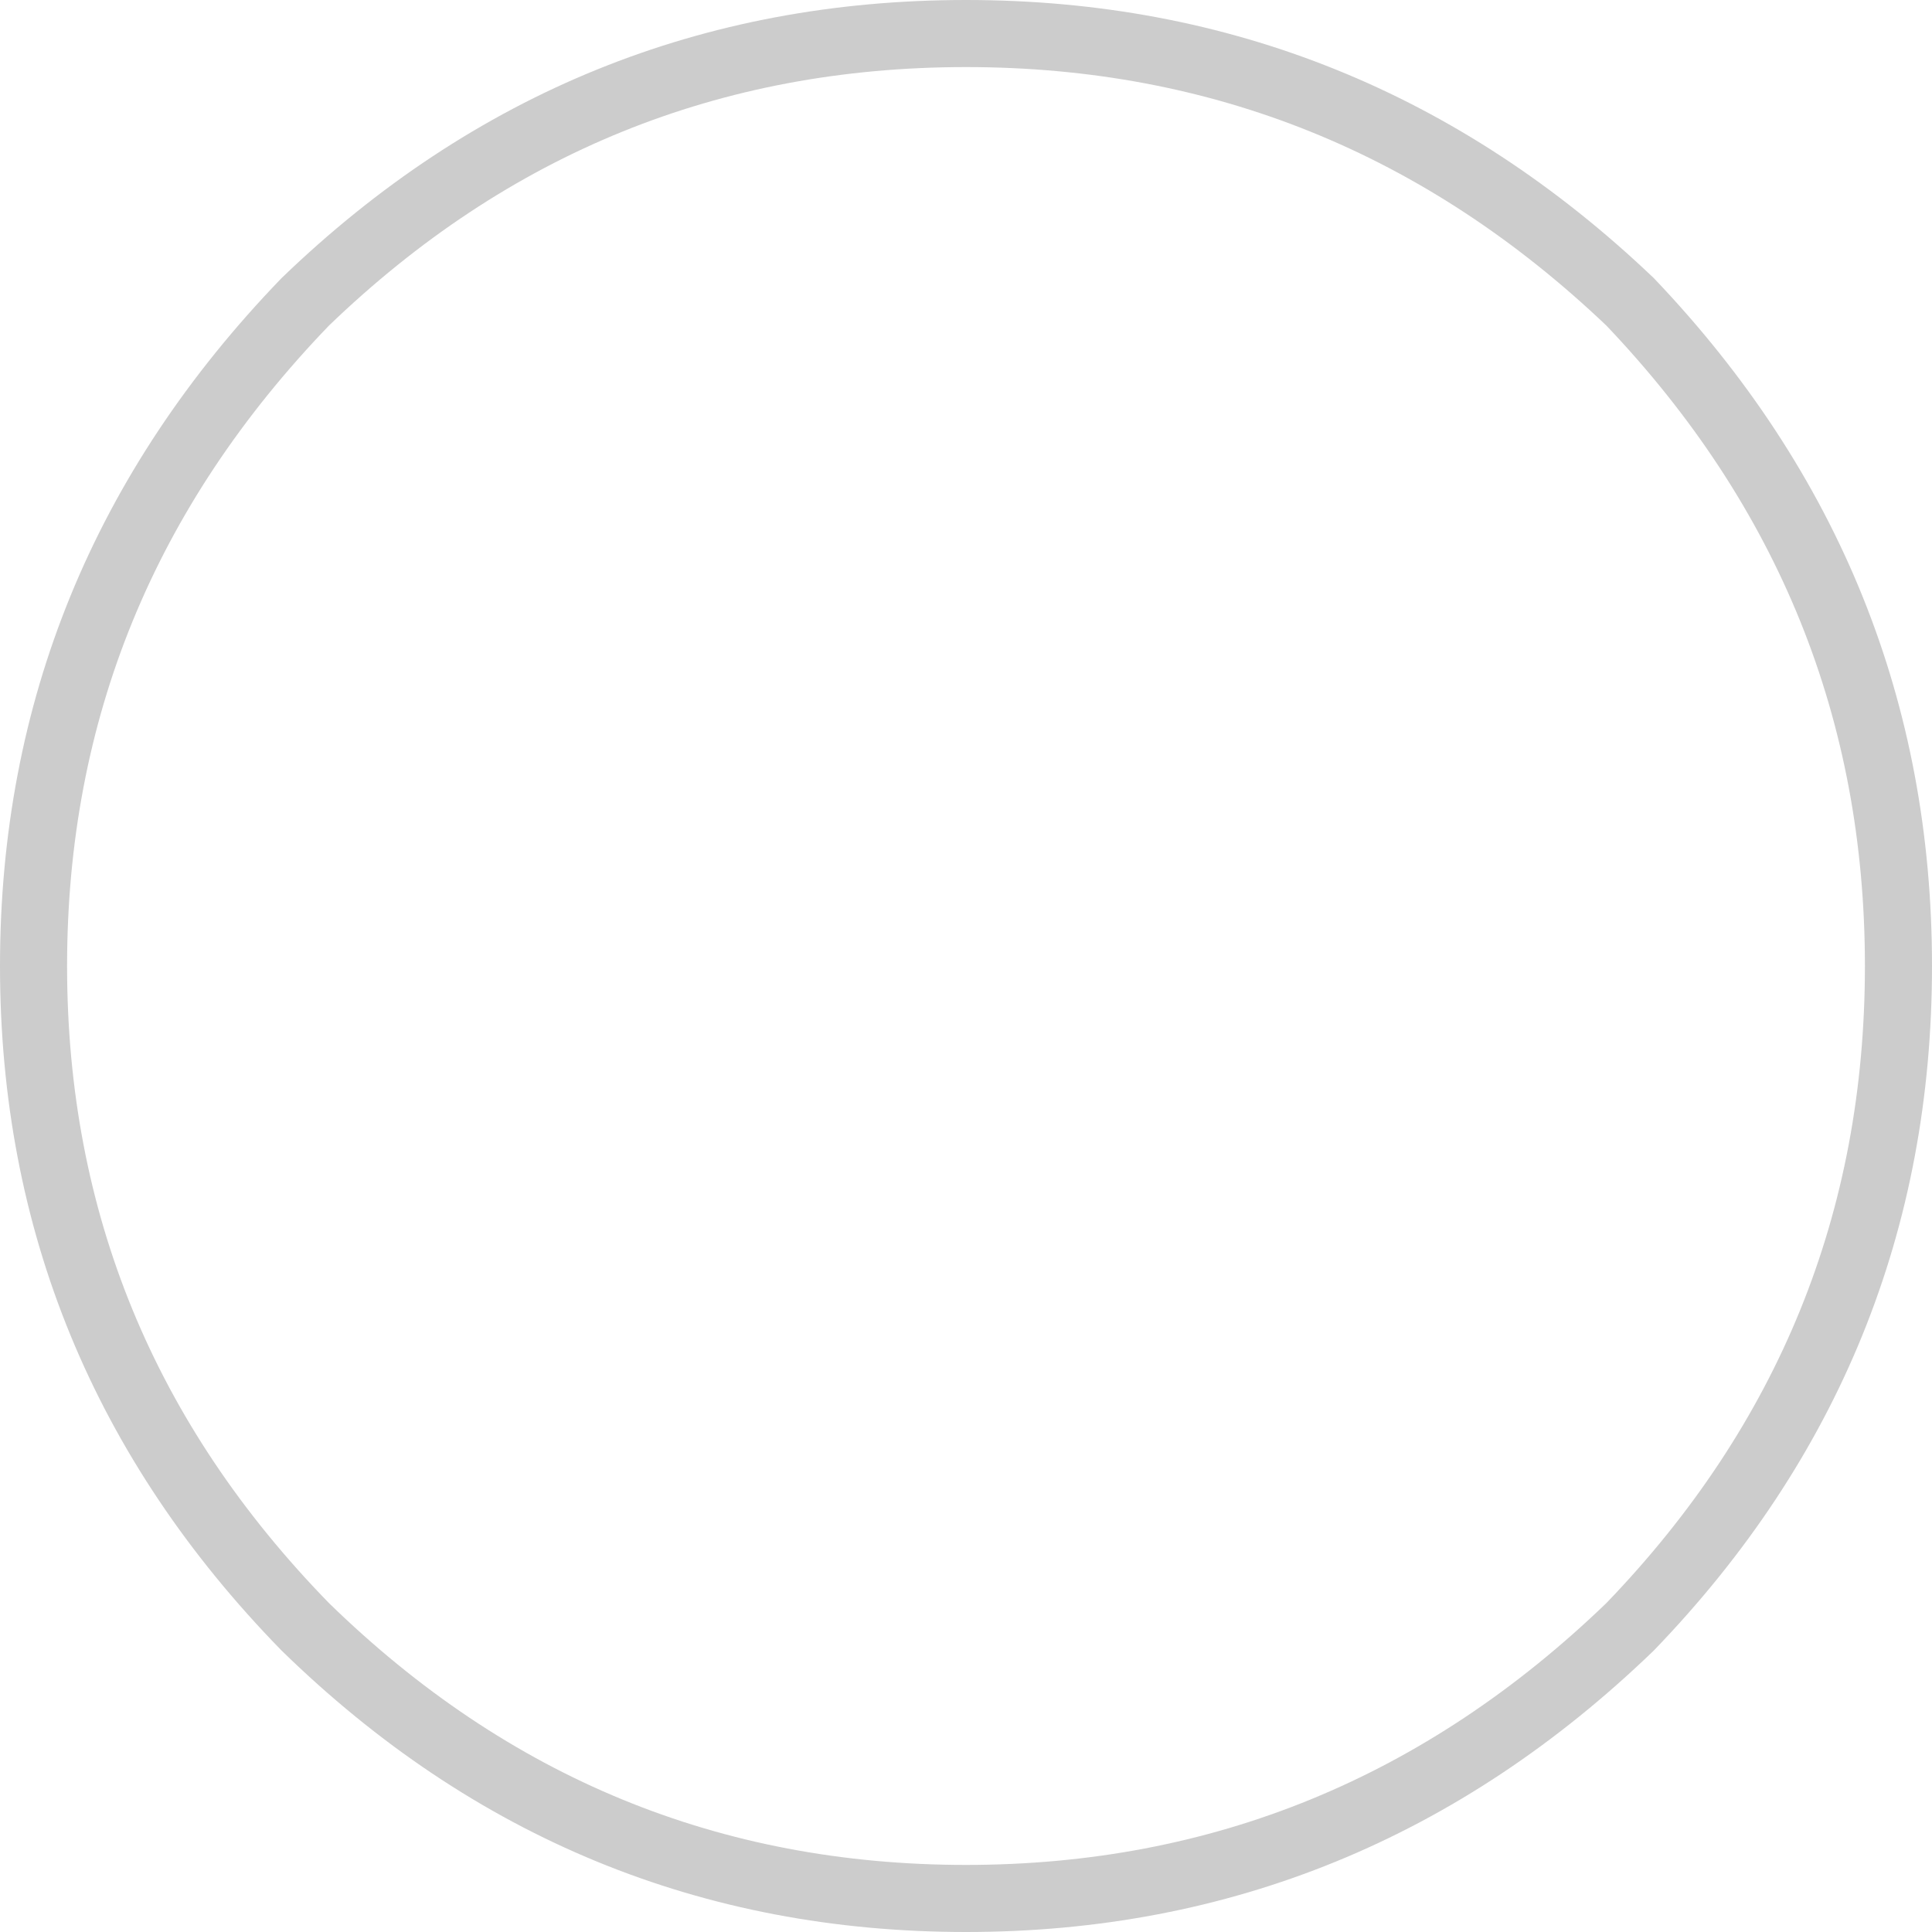 <?xml version="1.0" encoding="UTF-8" standalone="no"?>
<svg xmlns:xlink="http://www.w3.org/1999/xlink" height="28.8px" width="28.8px" xmlns="http://www.w3.org/2000/svg">
  <g transform="matrix(1.0, 0.0, 0.0, 1.0, 14.4, 13.95)">
    <path d="M9.9 -9.45 Q13.9 -5.25 13.9 0.45 13.9 6.15 9.9 10.3 5.7 14.35 0.0 14.35 -5.7 14.35 -9.85 10.3 -13.9 6.15 -13.9 0.45 -13.9 -5.25 -9.85 -9.45 -5.7 -13.45 0.0 -13.45 5.7 -13.45 9.9 -9.45" fill="#ffffff" fill-opacity="0.0" fill-rule="evenodd" stroke="none"/>
    <path d="M9.9 -9.45 Q13.9 -5.25 13.9 0.45 13.9 6.15 9.9 10.3 5.7 14.35 0.0 14.35 -5.7 14.35 -9.85 10.3 -13.9 6.15 -13.9 0.45 -13.9 -5.25 -9.85 -9.45 -5.7 -13.45 0.0 -13.45 5.7 -13.45 9.9 -9.45 Z" fill="none" stroke="#000000" stroke-linecap="butt" stroke-linejoin="miter-clip" stroke-miterlimit="4.0" stroke-opacity="0.2" stroke-width="1.0"/>
  </g>
</svg>
